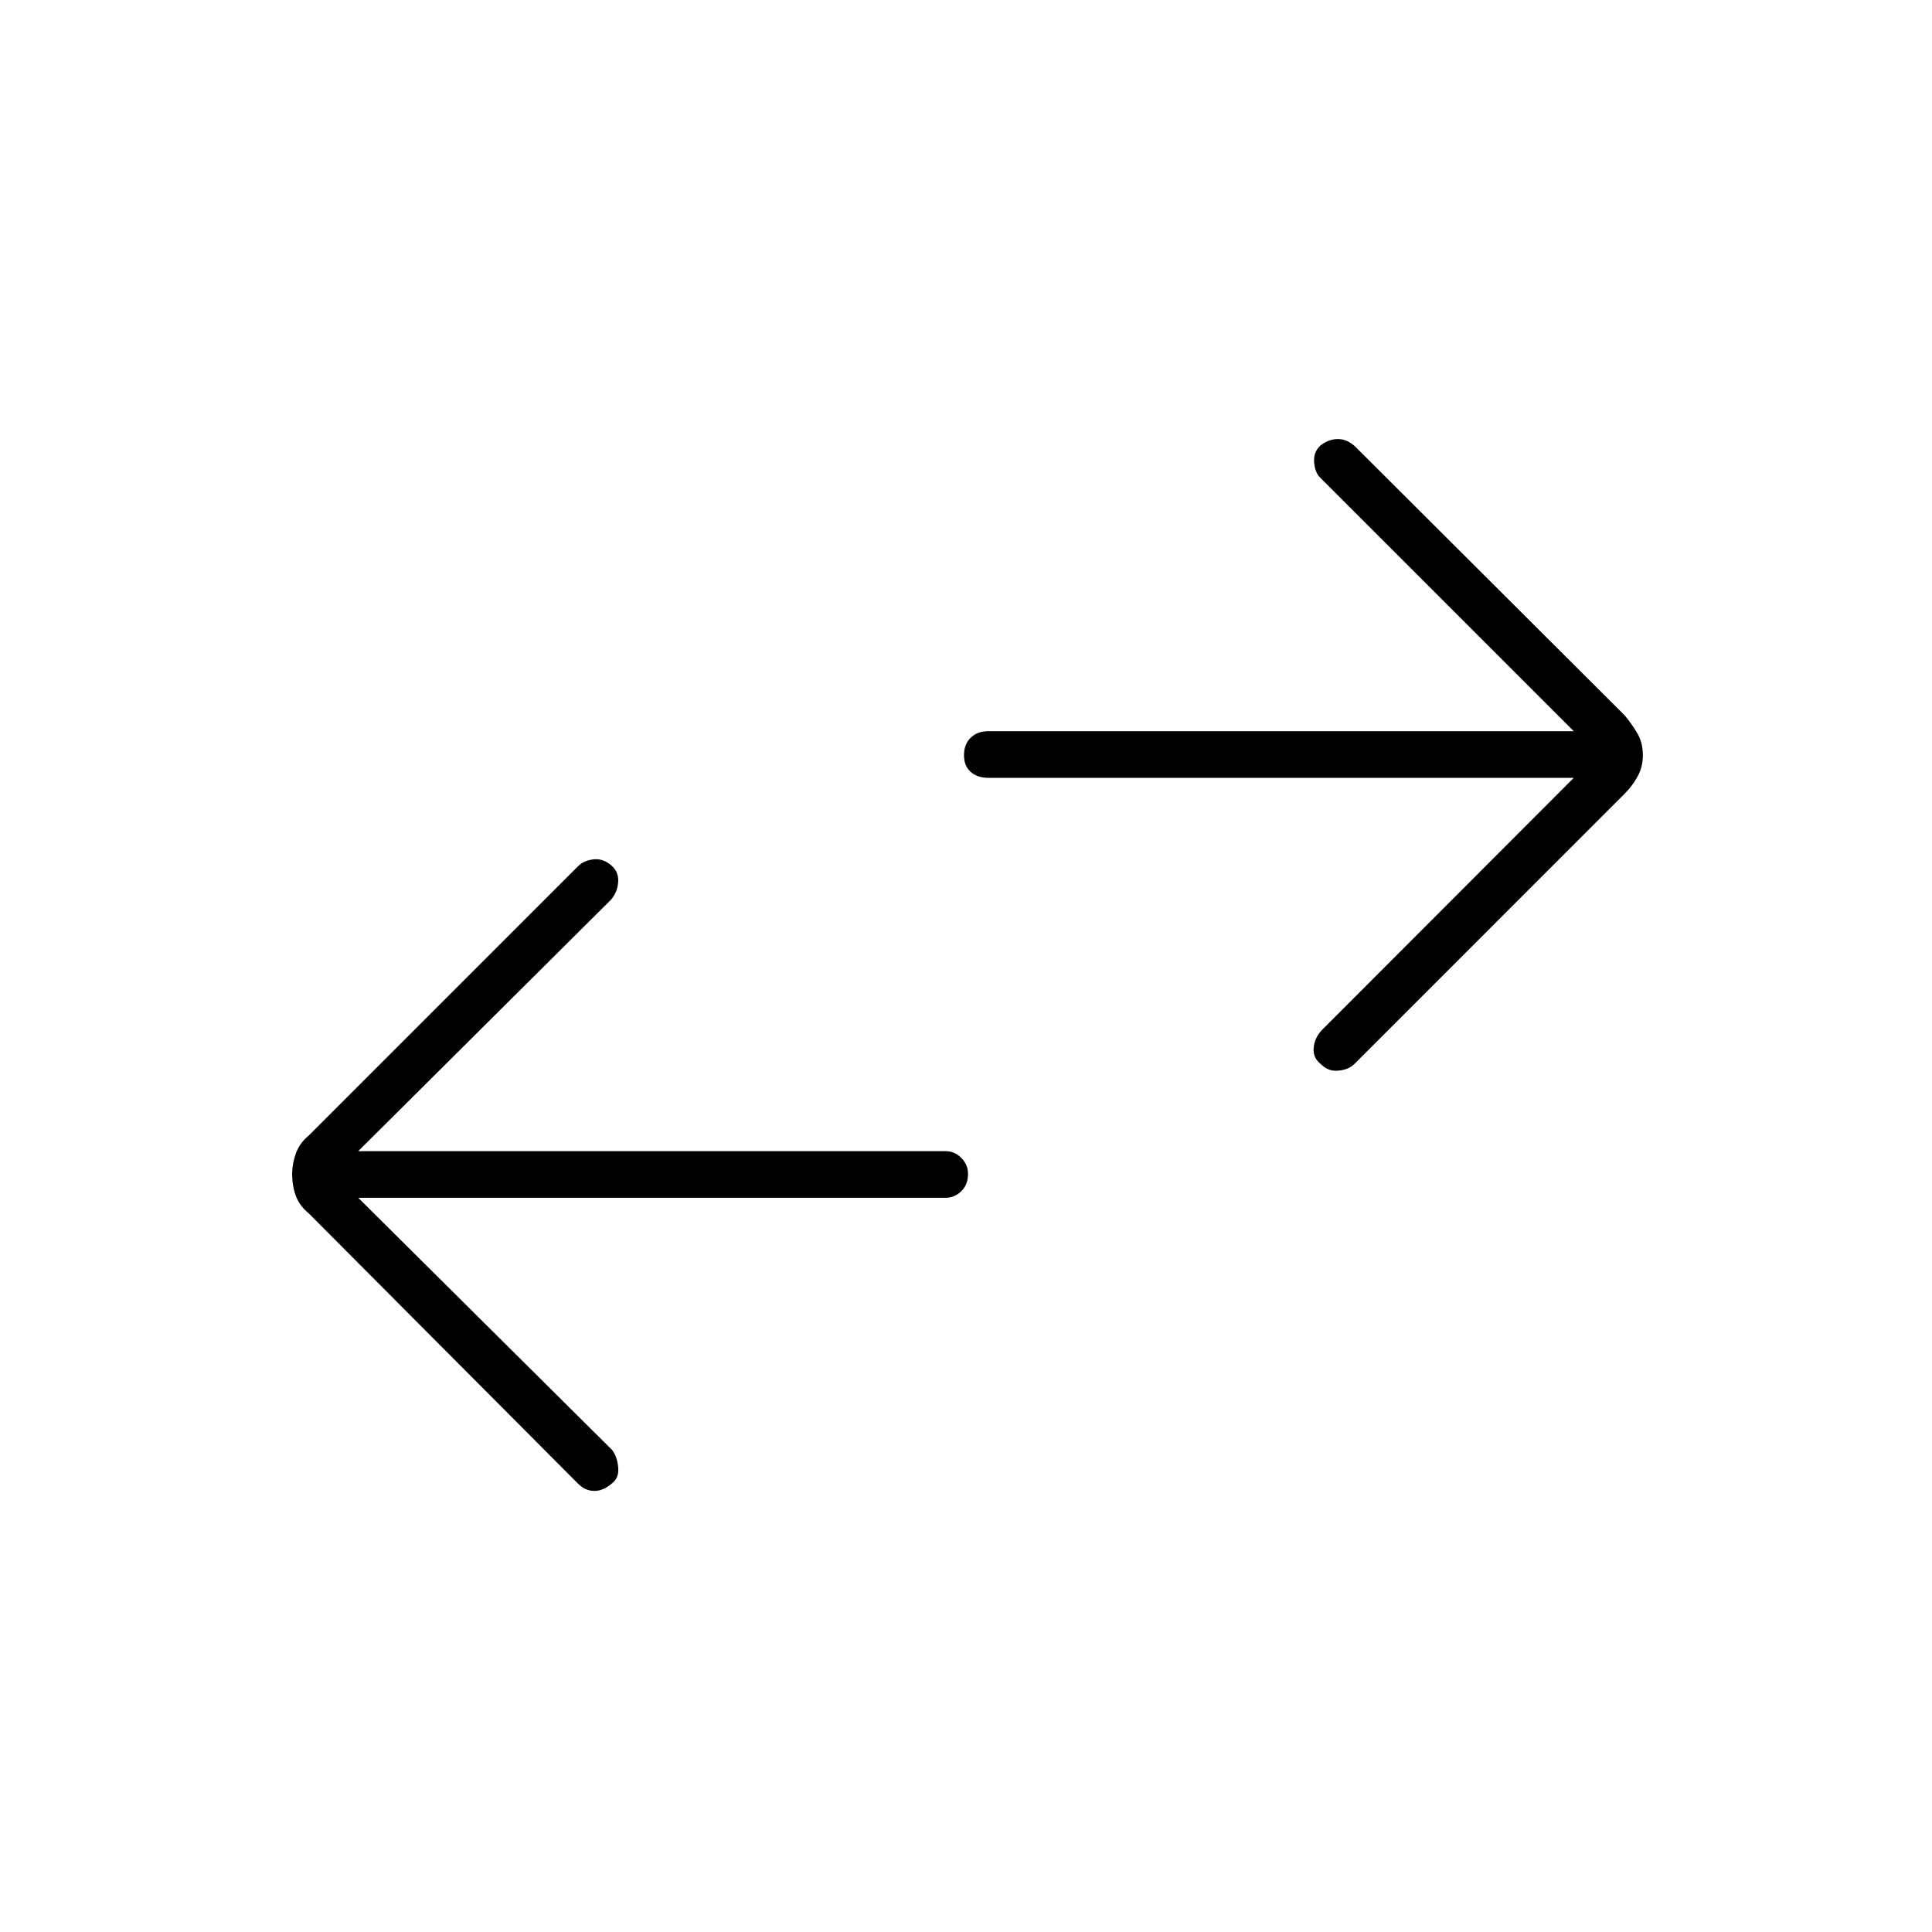 <svg xmlns="http://www.w3.org/2000/svg" height="40" viewBox="0 -960 960 960" width="40"><path d="M178-364.83 304.17-239.5q2.5 3.33 3 8.52.5 5.19-2.74 7.75-4.43 4.06-9.08 4.06T287-223L153.5-357q-4.67-3.83-6.5-8.76-1.83-4.92-1.83-11.16 0-4.75 1.83-9.91 1.83-5.17 6.5-9l133.83-133.84q2.84-2.83 7.67-3.33t8.93 3.17q3.57 3.16 3.24 8.08-.34 4.92-3.5 8.75L178-388h291.83q4.5 0 7.84 3.37 3.33 3.36 3.33 7.91 0 5.39-3.33 8.64-3.34 3.25-7.84 3.25H178ZM782-573.5H491q-5.33 0-8.67-2.95-3.33-2.95-3.33-8.33 0-5.39 3.33-8.64 3.34-3.25 8.67-3.25h291L656.33-722.33q-2.83-2.5-3.33-7.69t3.07-8.59q4.1-3.22 8.75-3.22t8.68 3.83l133.83 133.5q3.84 4.67 6.42 9.17 2.58 4.51 2.58 10.75 0 5.58-2.58 10.33t-6.42 8.58L673-431.33q-2.83 2.83-7.92 3.33-5.08.5-8.67-3.17-4.08-3.16-3.66-8.08.42-4.92 3.92-8.75L782-573.5Z"/></svg>